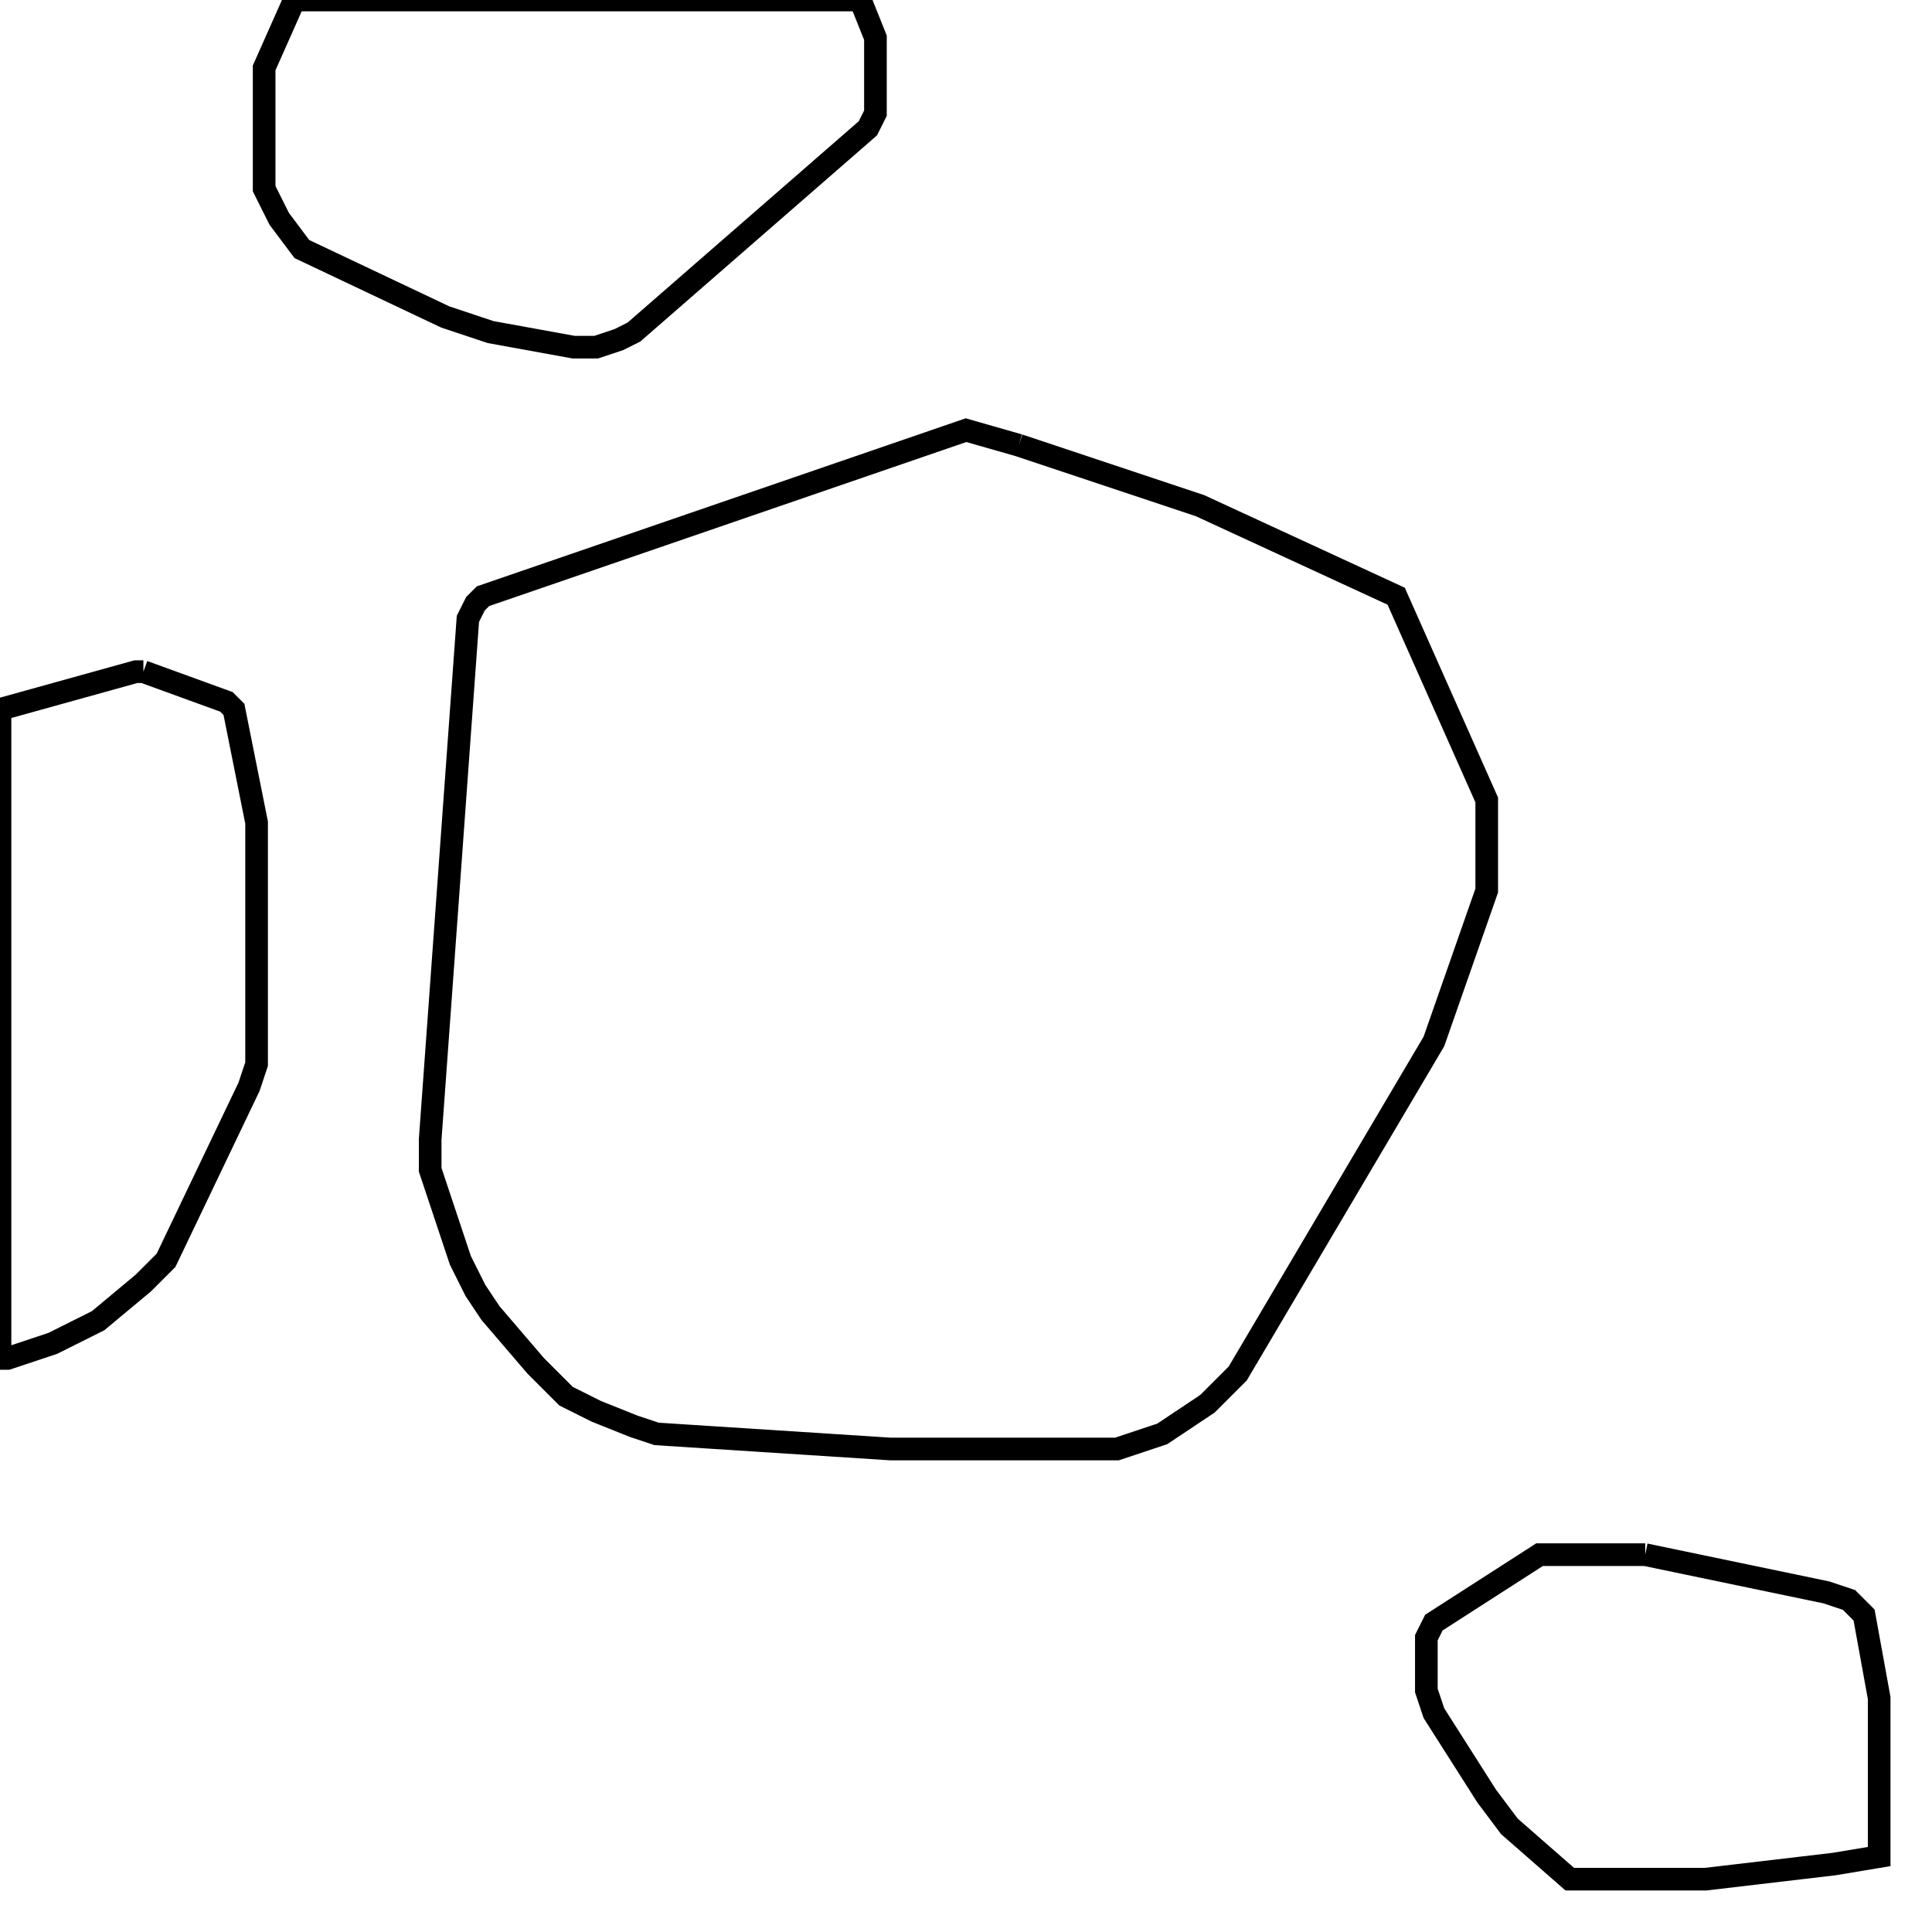 <svg width="256" height="256" xmlns="http://www.w3.org/2000/svg" fill-opacity="0" stroke="black" stroke-width="3" ><path d="M135 59 159 67 185 79 197 106 197 118 190 138 164 182 160 186 154 190 148 192 118 192 87 190 84 189 79 187 75 185 71 181 65 174 63 171 61 167 57 155 57 151 62 82 63 80 64 79 128 57 135 59 "/><path d="M114 0 116 5 116 15 115 17 84 44 82 45 79 46 76 46 65 44 59 42 40 33 37 29 35 25 35 9 39 0 114 0 "/><path d="M19 89 30 93 31 94 34 109 34 141 33 144 22 167 19 170 13 175 7 178 1 180 0 180 0 94 18 89 19 89 "/><path d="M218 206 242 211 245 212 247 214 249 225 249 246 243 247 226 249 208 249 200 242 197 238 190 227 189 224 189 217 190 215 204 206 218 206 "/></svg>